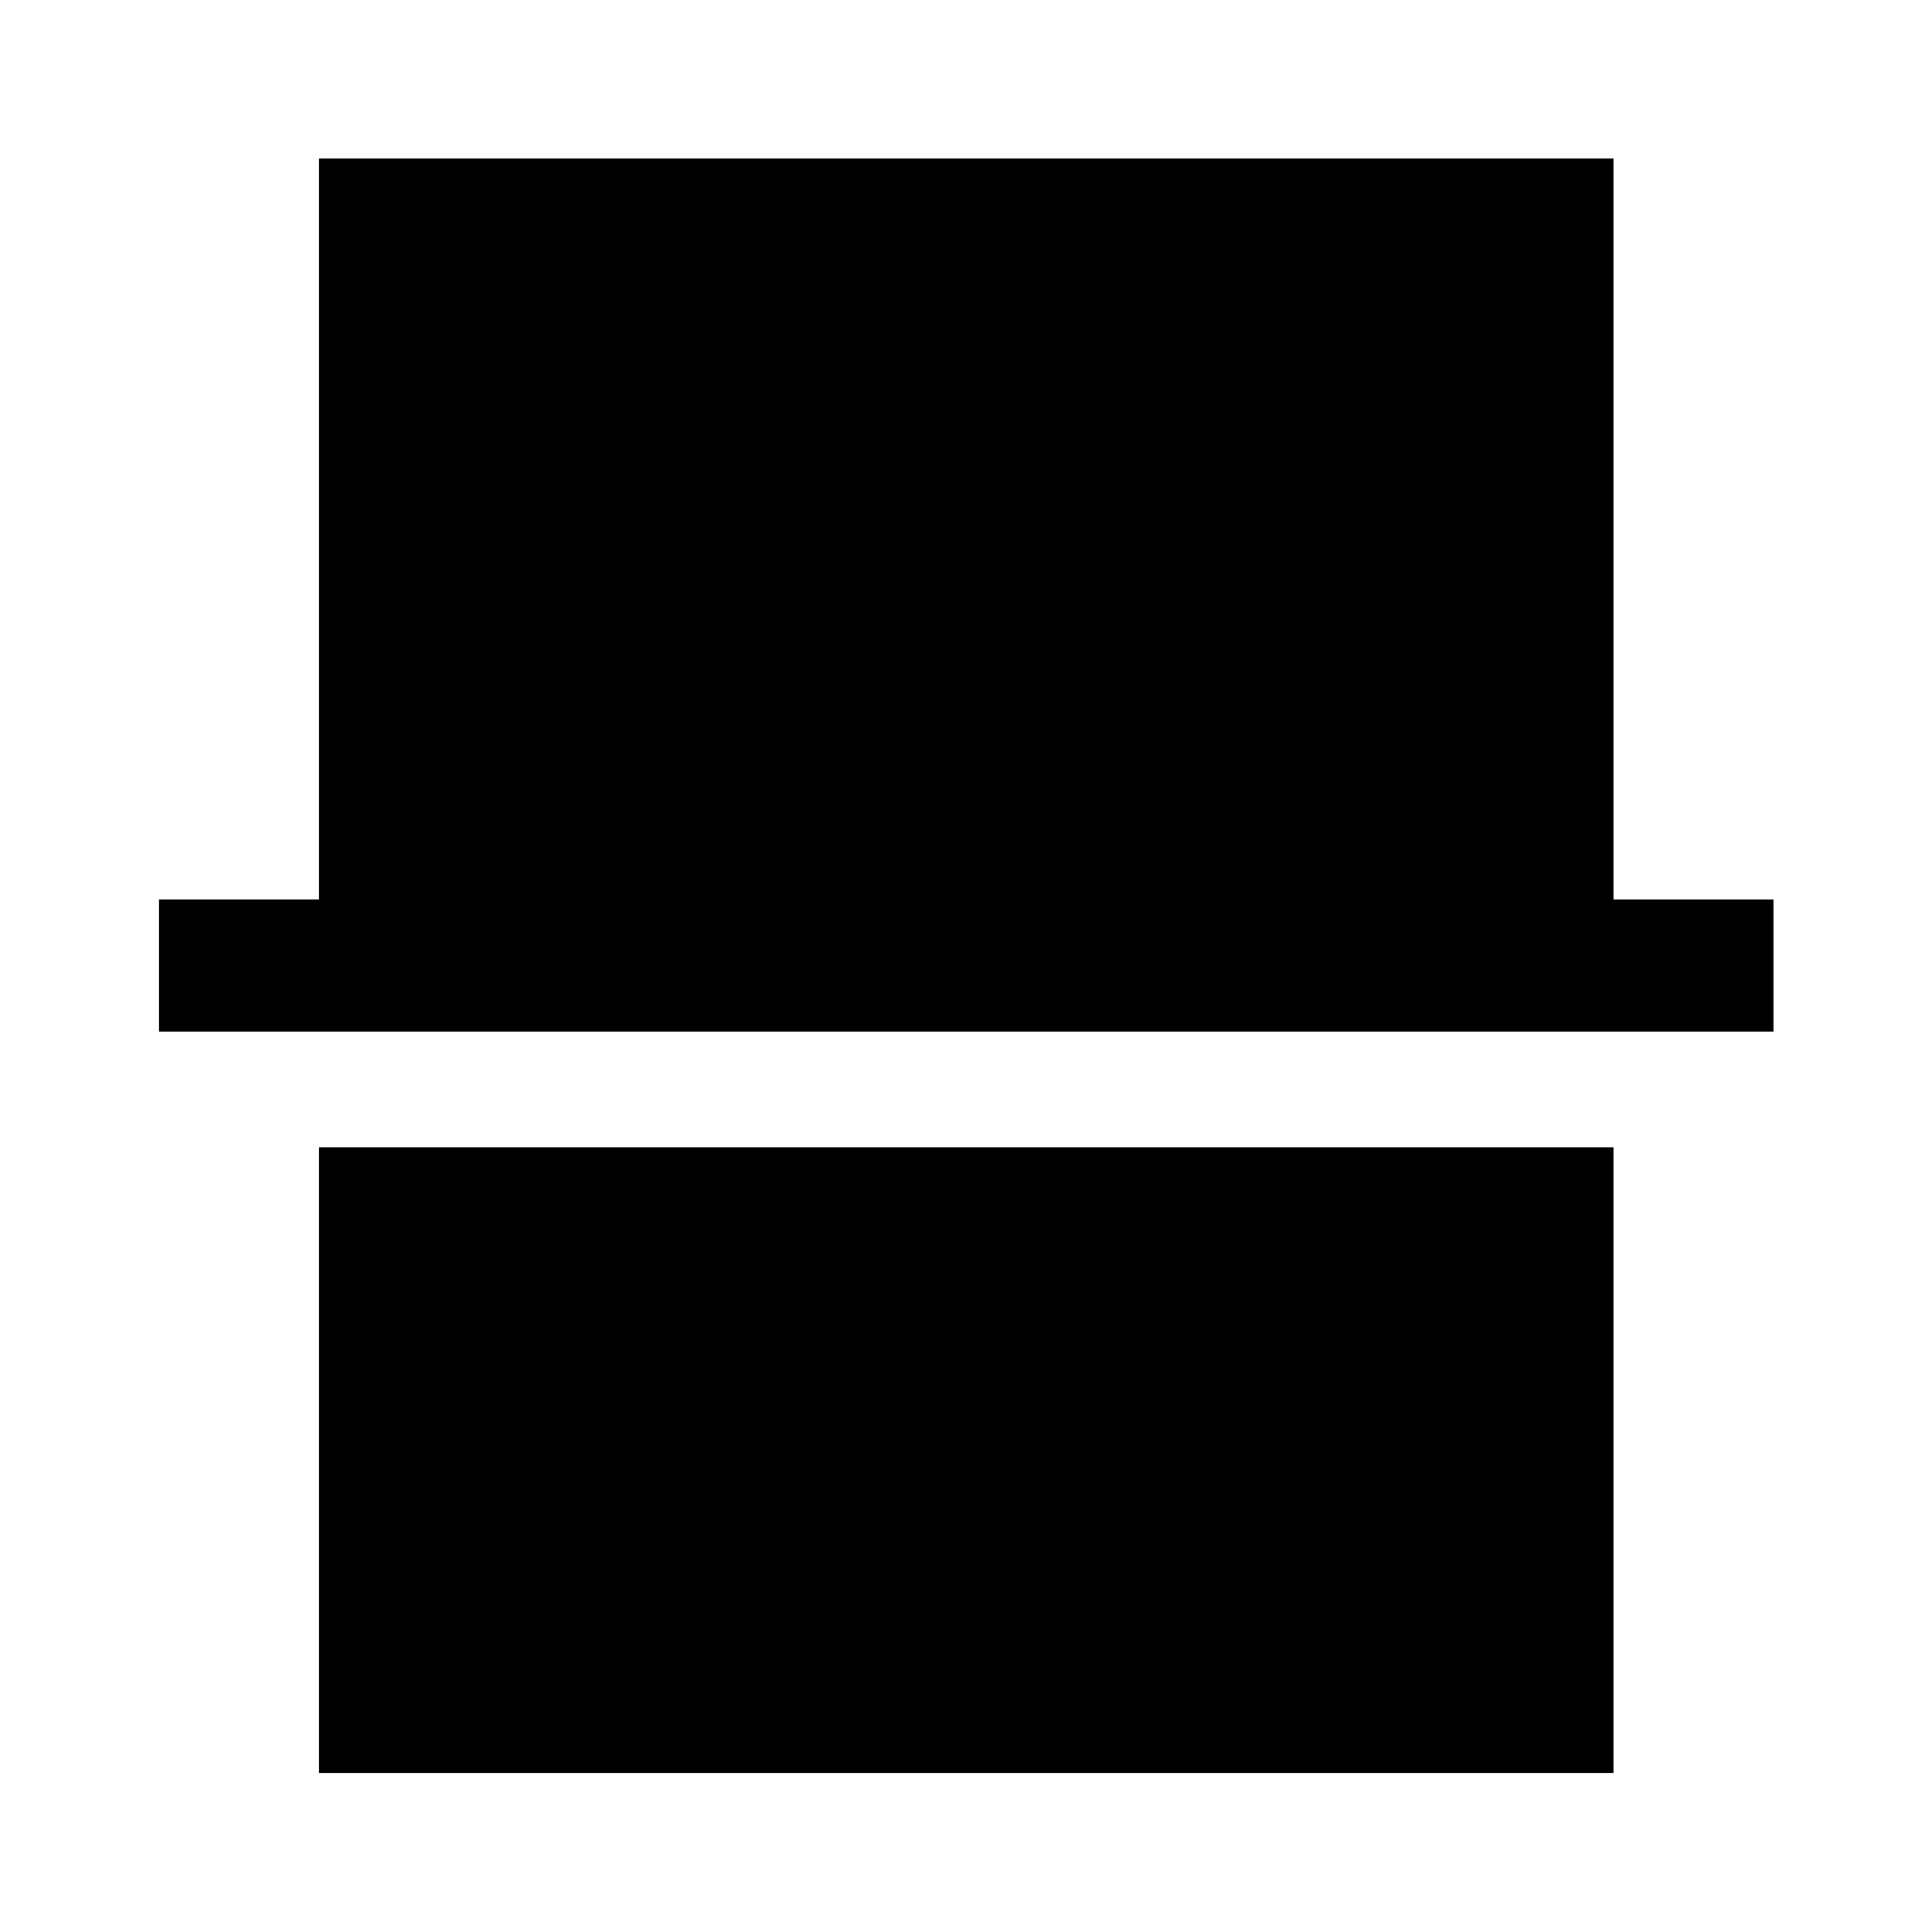 <svg xmlns="http://www.w3.org/2000/svg" height="48" viewBox="0 -960 960 960" width="48"><path d="M158.52-79.02v-310.91h643.2v310.91h-643.2Zm-79.5-368.41v-65.64h79.5v-368.15h643.2v368.15h79.5v65.64H79.02Z"/></svg>